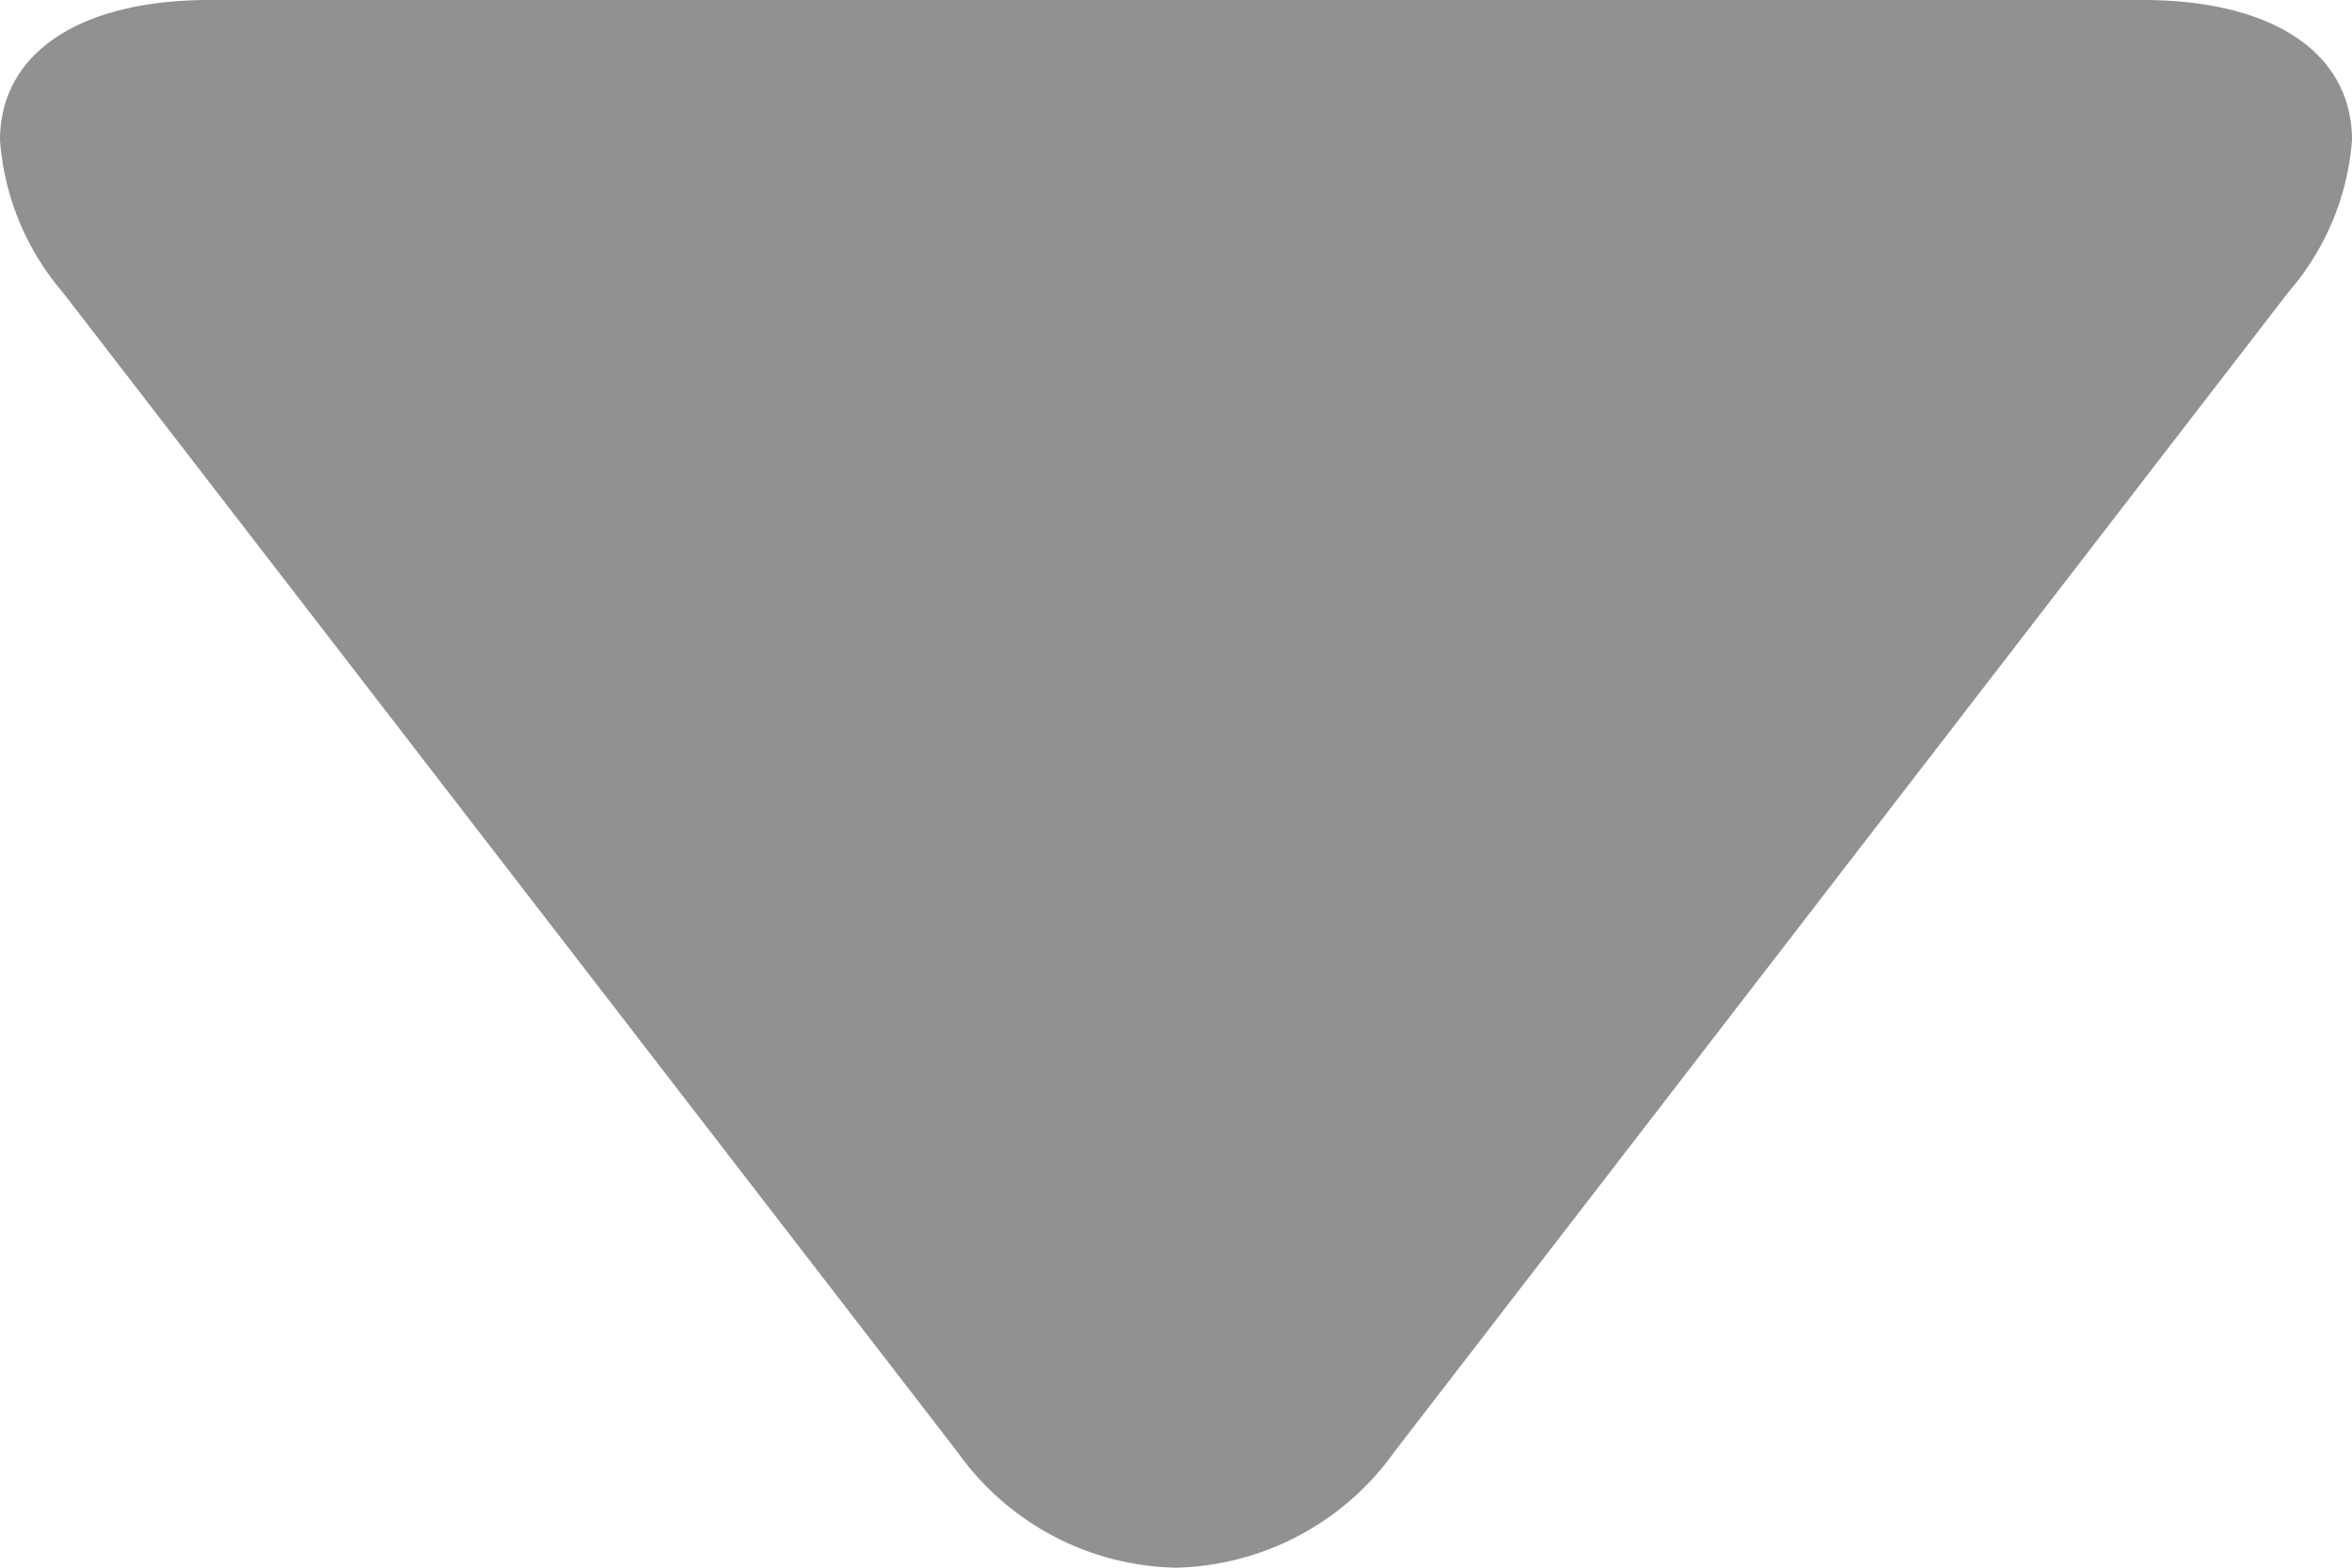 <svg xmlns="http://www.w3.org/2000/svg" width="12" height="8" viewBox="0 0 12 8"><defs><style>.a{fill:#919191;}</style></defs><path class="a" d="M7.411,7.114,1.494,11.678A1.347,1.347,0,0,1,.716,12C.274,12,0,11.6,0,10.93V1.068C0,.4.273,0,.715,0a1.336,1.336,0,0,1,.774.323l5.92,4.563A1.407,1.407,0,0,1,8,6,1.4,1.4,0,0,1,7.411,7.114Z" transform="translate(12) rotate(90)"/></svg>